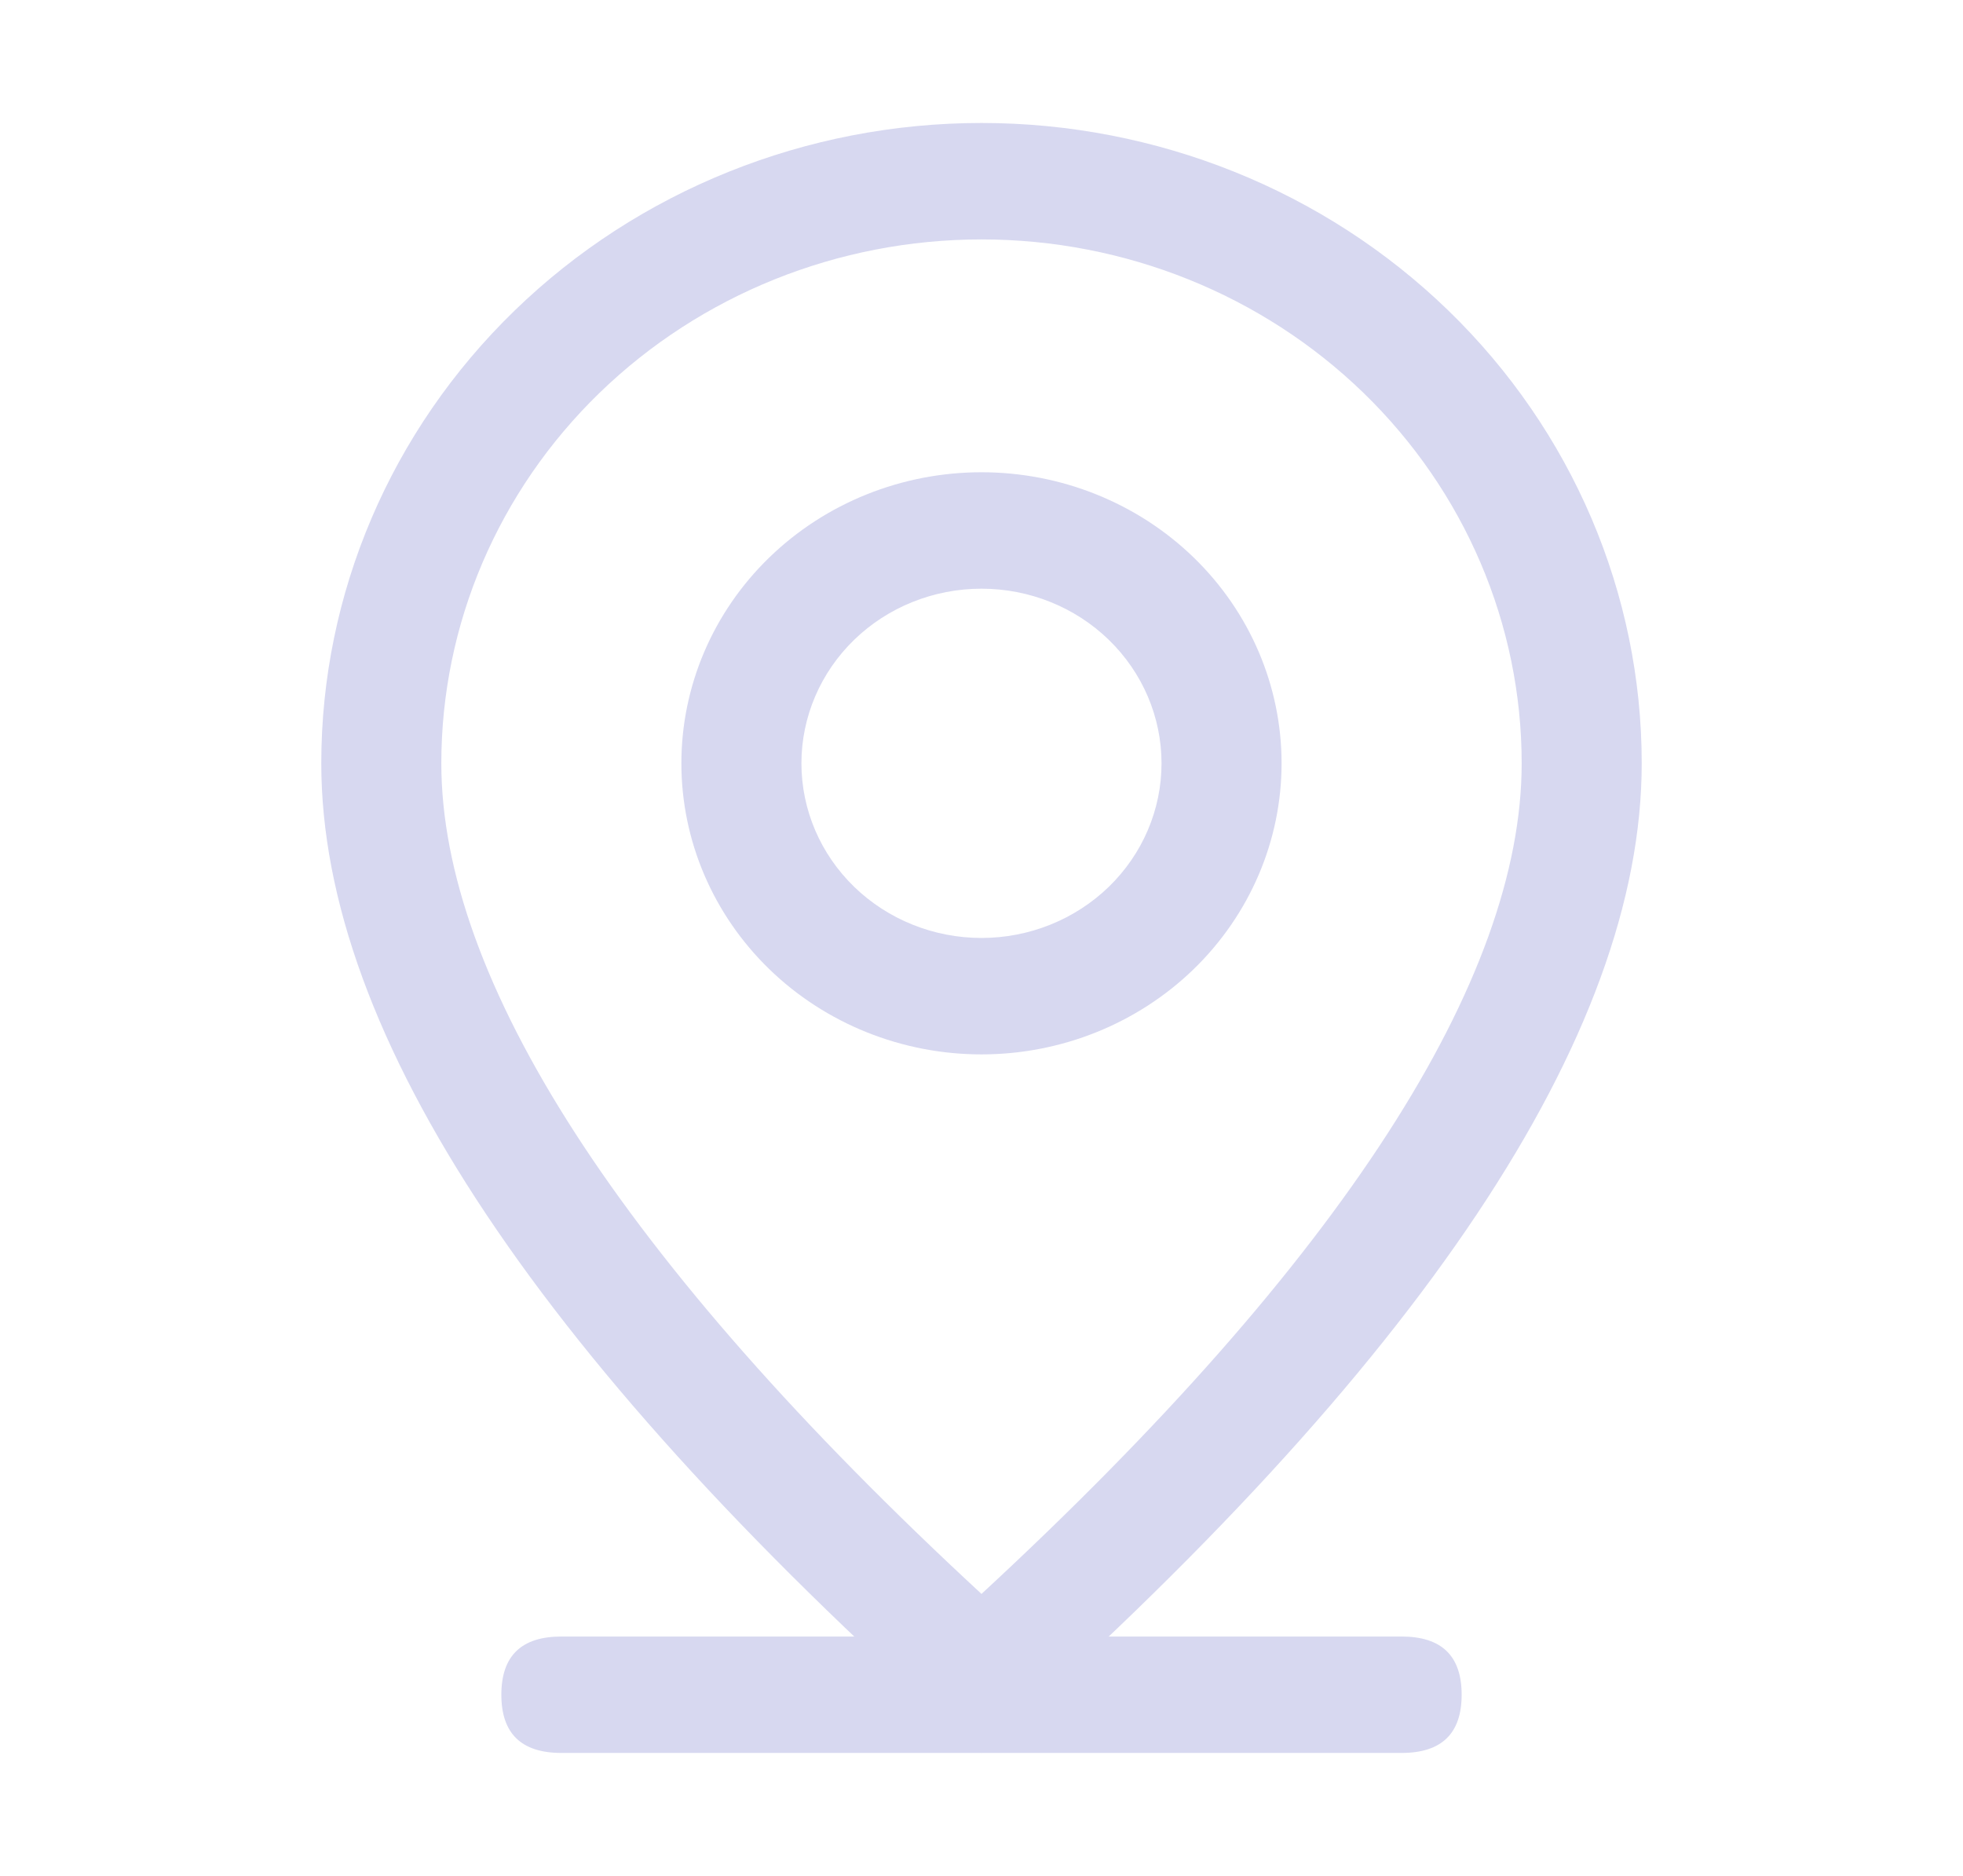 <svg width="45" height="43" viewBox="0 0 45 43" fill="none" xmlns="http://www.w3.org/2000/svg">
<path d="M12.868 37.513H32.131C33.048 37.513 33.507 37.957 33.507 38.847C33.507 39.736 33.048 40.181 32.131 40.181H12.868C11.951 40.181 11.493 39.736 11.493 38.847C11.493 37.957 11.951 37.513 12.868 37.513Z" fill="#D7D8F0"/>
<path d="M34.883 17.497C34.883 14.312 33.578 11.257 31.256 9.005C28.934 6.753 25.784 5.488 22.5 5.488C19.215 5.488 16.066 6.753 13.744 9.005C11.421 11.257 10.117 14.312 10.117 17.497C10.117 22.424 14.181 28.845 22.5 36.536C30.818 28.845 34.883 22.424 34.883 17.497ZM22.5 40.181C12.409 31.286 7.365 23.723 7.365 17.497C7.365 13.604 8.959 9.871 11.798 7.118C14.636 4.365 18.486 2.819 22.5 2.819C26.514 2.819 30.363 4.365 33.202 7.118C36.04 9.871 37.635 13.604 37.635 17.497C37.635 23.723 32.59 31.286 22.5 40.181Z" fill="#D7D8F0"/>
<path d="M22.5 21.5C23.594 21.5 24.644 21.078 25.418 20.328C26.192 19.577 26.627 18.559 26.627 17.497C26.627 16.435 26.192 15.417 25.418 14.666C24.644 13.915 23.594 13.494 22.5 13.494C21.405 13.494 20.355 13.915 19.581 14.666C18.807 15.417 18.372 16.435 18.372 17.497C18.372 18.559 18.807 19.577 19.581 20.328C20.355 21.078 21.405 21.5 22.5 21.5ZM22.5 24.169C20.675 24.169 18.925 23.466 17.635 22.215C16.345 20.963 15.62 19.266 15.62 17.497C15.62 15.727 16.345 14.03 17.635 12.779C18.925 11.528 20.675 10.825 22.5 10.825C24.324 10.825 26.074 11.528 27.364 12.779C28.654 14.03 29.379 15.727 29.379 17.497C29.379 19.266 28.654 20.963 27.364 22.215C26.074 23.466 24.324 24.169 22.5 24.169Z" fill="#D7D8F0"/>
</svg>
